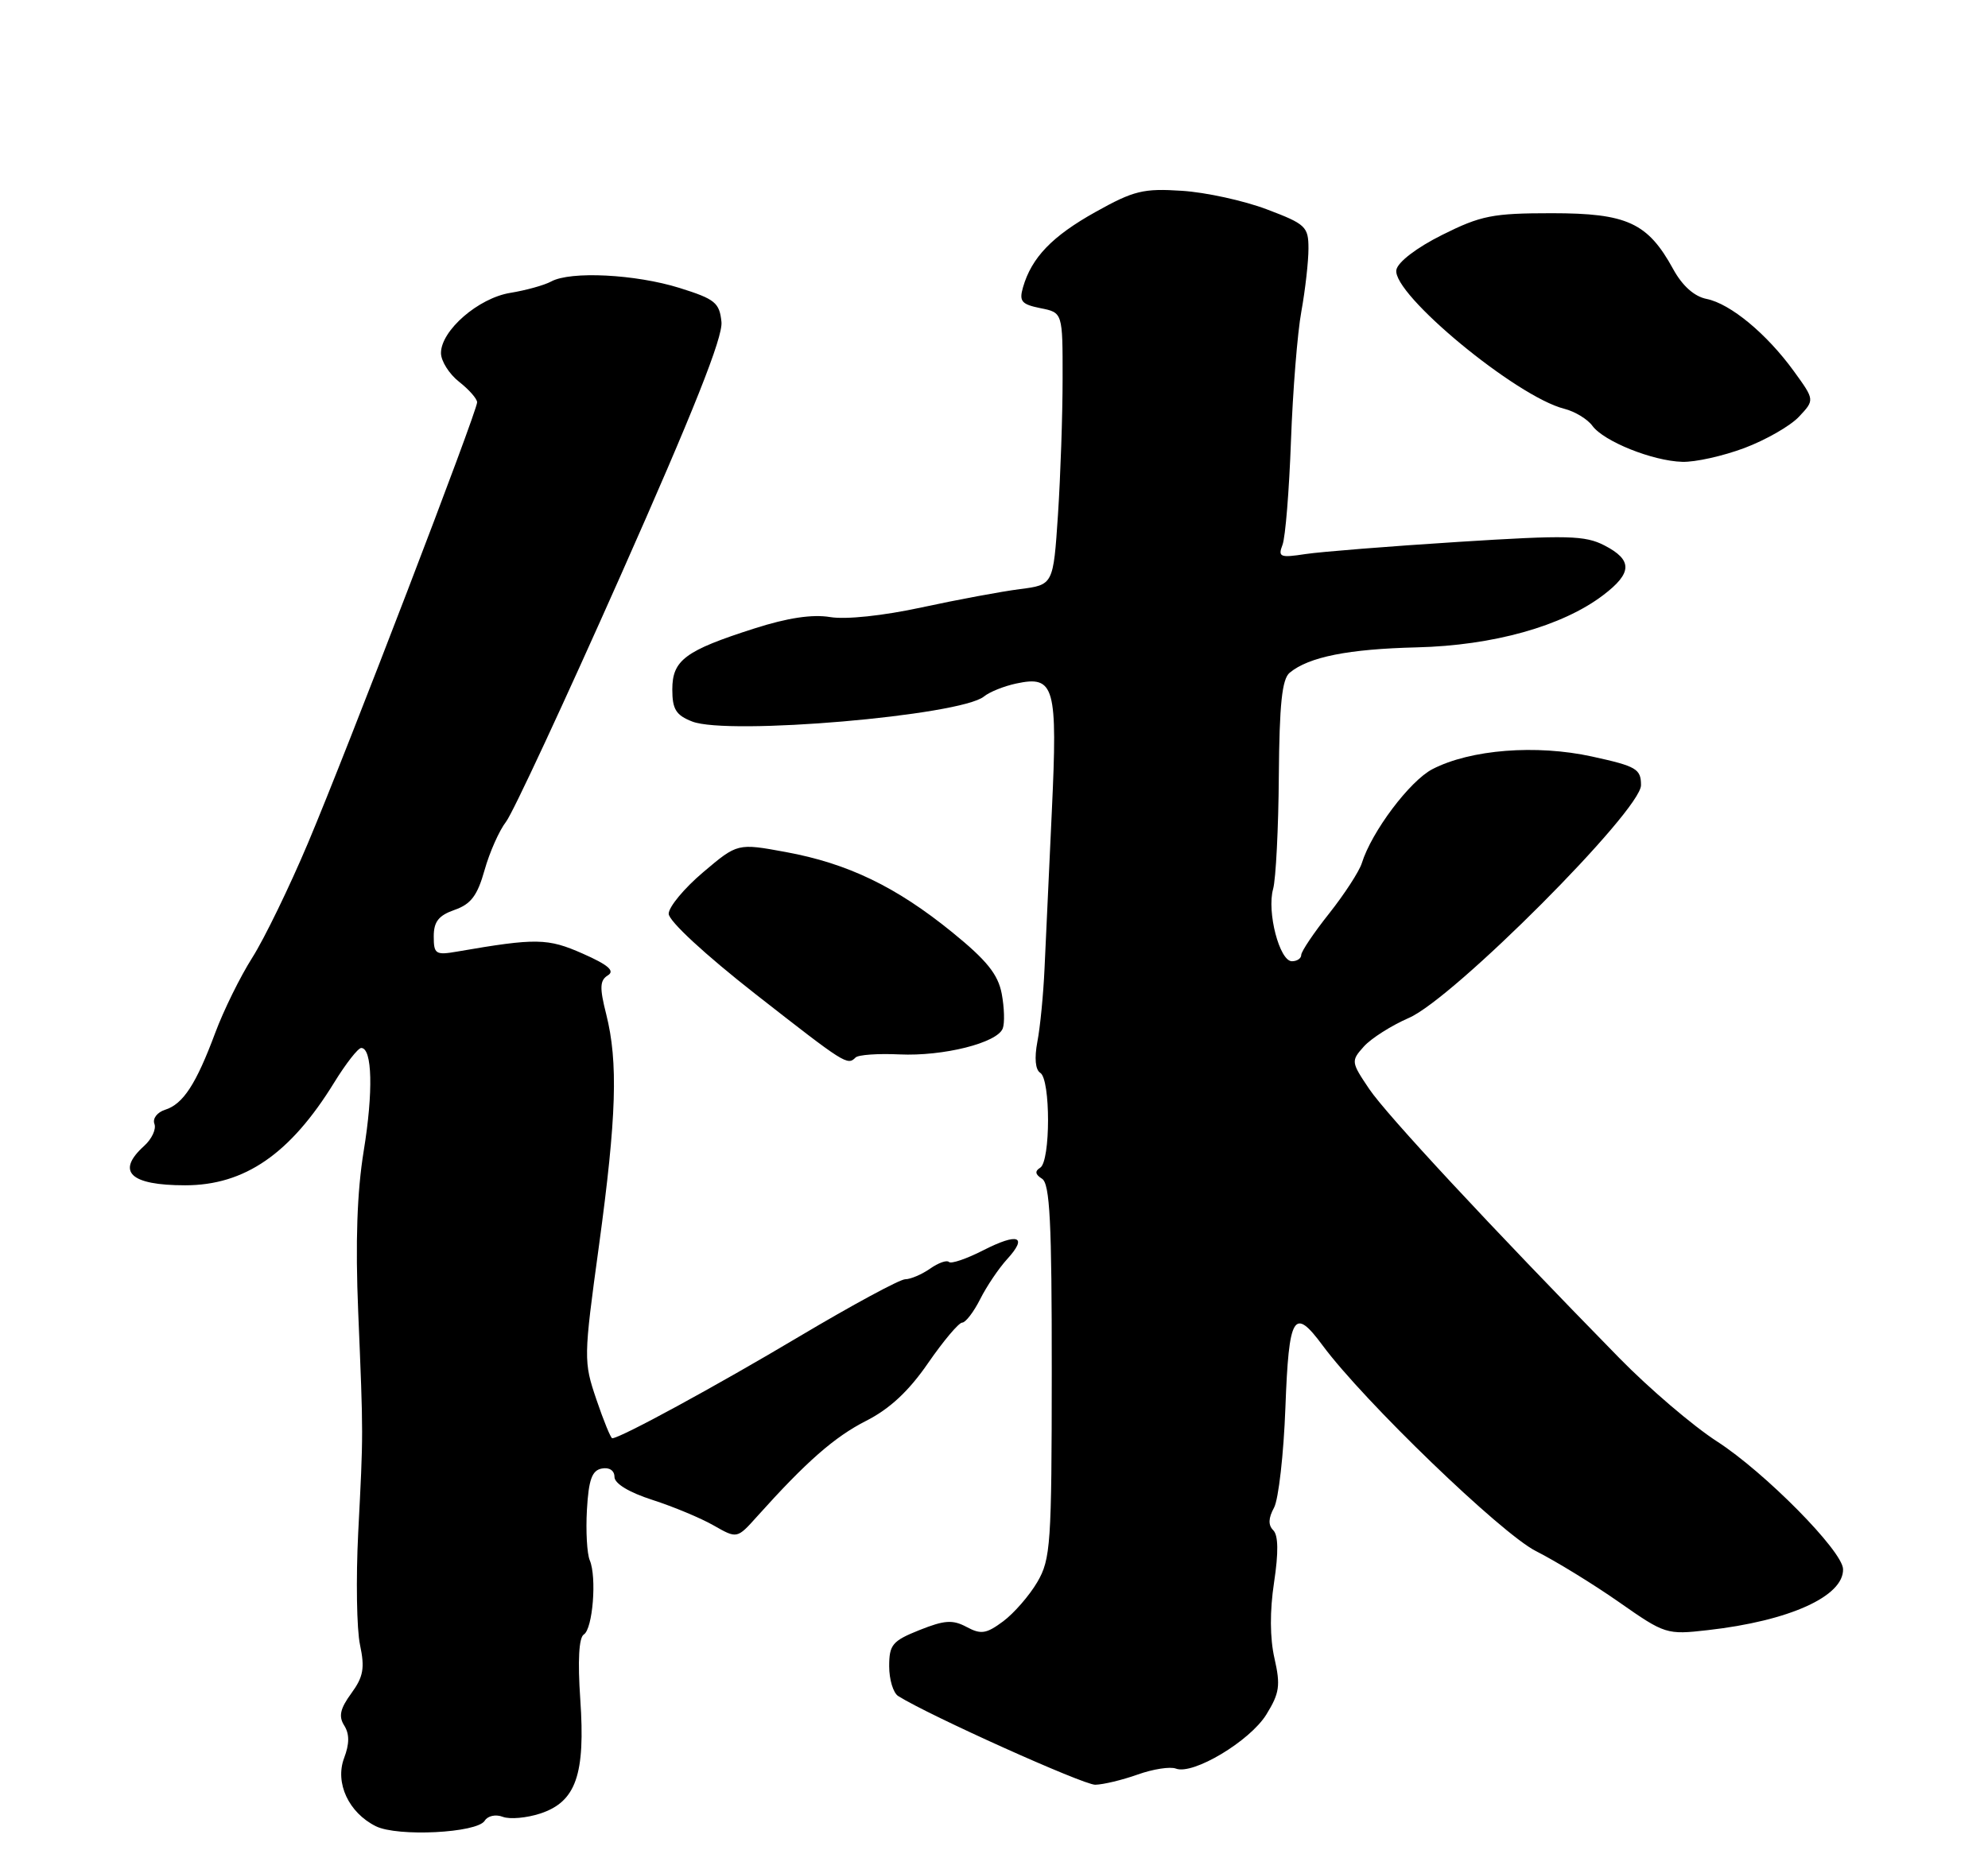 <?xml version="1.0" encoding="UTF-8" standalone="no"?>
<!DOCTYPE svg PUBLIC "-//W3C//DTD SVG 1.1//EN" "http://www.w3.org/Graphics/SVG/1.1/DTD/svg11.dtd" >
<svg xmlns="http://www.w3.org/2000/svg" xmlns:xlink="http://www.w3.org/1999/xlink" version="1.1" viewBox="0 0 275 256">
 <g >
 <path fill="currentColor"
d=" M 67.05 251.92 C 67.47 251.24 68.57 251.00 69.55 251.38 C 70.52 251.75 72.86 251.54 74.75 250.92 C 79.68 249.29 80.99 245.54 80.27 235.12 C 79.90 229.76 80.08 226.57 80.76 226.15 C 82.00 225.38 82.57 218.21 81.58 215.88 C 81.20 214.99 81.02 211.84 81.19 208.89 C 81.43 204.72 81.89 203.44 83.25 203.19 C 84.28 202.99 85.00 203.46 85.00 204.35 C 85.00 205.27 87.02 206.49 90.25 207.53 C 93.14 208.46 96.95 210.05 98.73 211.07 C 101.96 212.91 101.96 212.91 104.73 209.82 C 111.55 202.22 115.43 198.82 119.81 196.59 C 123.07 194.94 125.72 192.47 128.38 188.60 C 130.51 185.52 132.63 183.00 133.10 183.00 C 133.56 183.00 134.69 181.54 135.59 179.75 C 136.49 177.96 138.16 175.49 139.29 174.25 C 142.23 171.04 140.86 170.52 136.00 173.00 C 133.69 174.18 131.57 174.90 131.27 174.61 C 130.98 174.31 129.80 174.73 128.65 175.54 C 127.50 176.34 125.95 177.00 125.22 177.00 C 124.48 177.00 117.90 180.56 110.60 184.90 C 99.00 191.81 85.79 199.00 84.69 199.00 C 84.49 199.00 83.50 196.59 82.50 193.64 C 80.72 188.39 80.72 187.93 82.85 172.39 C 85.29 154.52 85.52 146.96 83.86 140.34 C 82.92 136.64 82.97 135.64 84.09 134.95 C 85.09 134.33 84.13 133.50 80.62 131.95 C 75.76 129.80 74.19 129.77 63.25 131.66 C 60.26 132.18 60.00 132.01 60.00 129.56 C 60.00 127.52 60.68 126.66 62.89 125.89 C 65.15 125.10 66.04 123.91 67.03 120.39 C 67.72 117.93 69.06 114.91 70.00 113.70 C 70.94 112.49 78.09 97.11 85.90 79.52 C 95.92 56.95 100.01 46.66 99.80 44.55 C 99.53 41.88 98.92 41.38 94.00 39.84 C 87.91 37.94 78.92 37.48 76.24 38.95 C 75.28 39.47 72.74 40.17 70.60 40.52 C 66.18 41.23 61.00 45.73 61.00 48.85 C 61.00 49.95 62.13 51.74 63.50 52.82 C 64.88 53.90 66.00 55.18 66.00 55.66 C 66.00 56.95 48.04 103.76 42.61 116.63 C 40.04 122.72 36.57 129.87 34.90 132.50 C 33.23 135.13 30.93 139.80 29.78 142.89 C 27.13 150.00 25.34 152.76 22.84 153.55 C 21.74 153.90 21.08 154.77 21.36 155.50 C 21.64 156.22 21.00 157.60 19.93 158.56 C 16.01 162.11 17.99 164.00 25.61 164.00 C 33.85 164.00 40.16 159.65 46.23 149.78 C 47.85 147.15 49.53 145.00 49.97 145.00 C 51.50 145.00 51.65 151.06 50.31 159.26 C 49.39 164.91 49.15 171.90 49.55 181.50 C 50.27 198.85 50.27 198.07 49.55 212.08 C 49.23 218.45 49.34 225.43 49.80 227.58 C 50.48 230.80 50.27 232.00 48.60 234.29 C 47.05 236.41 46.81 237.48 47.62 238.75 C 48.35 239.92 48.35 241.27 47.60 243.25 C 46.31 246.68 48.23 250.81 51.99 252.68 C 54.98 254.17 66.00 253.62 67.05 251.92 Z  M 157.37 245.53 C 159.50 244.77 161.88 244.40 162.67 244.71 C 165.04 245.61 172.89 240.91 175.17 237.23 C 177.00 234.27 177.15 233.20 176.30 229.46 C 175.66 226.67 175.64 222.90 176.24 218.95 C 176.87 214.79 176.83 212.43 176.13 211.73 C 175.41 211.01 175.45 210.05 176.24 208.60 C 176.86 207.44 177.57 201.21 177.81 194.75 C 178.29 181.91 178.97 180.76 182.96 186.16 C 188.65 193.85 207.64 212.17 212.46 214.61 C 215.23 216.01 220.41 219.19 223.97 221.68 C 230.31 226.12 230.55 226.20 236.23 225.55 C 247.51 224.28 255.06 220.87 254.95 217.10 C 254.88 214.59 244.12 203.70 237.50 199.43 C 234.20 197.30 228.12 192.11 224.00 187.90 C 206.08 169.60 191.79 154.22 189.40 150.67 C 186.89 146.94 186.87 146.80 188.66 144.80 C 189.67 143.67 192.48 141.89 194.89 140.84 C 201.04 138.19 227.00 112.15 227.00 108.64 C 227.00 106.39 226.37 106.02 220.25 104.68 C 212.51 102.98 203.41 103.70 198.15 106.42 C 195.02 108.04 189.73 115.08 188.38 119.43 C 188.02 120.57 185.99 123.70 183.87 126.38 C 181.74 129.06 180.00 131.65 180.00 132.13 C 180.00 132.61 179.42 133.00 178.71 133.00 C 177.00 133.00 175.22 126.17 176.11 123.00 C 176.49 121.62 176.85 114.59 176.90 107.37 C 176.98 97.42 177.34 93.96 178.40 93.08 C 181.05 90.89 186.51 89.80 196.00 89.57 C 206.56 89.31 216.11 86.64 221.75 82.36 C 225.81 79.29 225.86 77.49 221.95 75.47 C 219.26 74.08 216.83 74.02 201.70 74.98 C 192.24 75.58 182.74 76.34 180.59 76.66 C 177.07 77.20 176.76 77.07 177.41 75.38 C 177.81 74.34 178.33 67.88 178.58 61.00 C 178.83 54.12 179.47 46.05 180.02 43.07 C 180.56 40.08 181.00 36.17 181.00 34.39 C 181.00 31.36 180.62 31.00 175.25 28.97 C 172.09 27.77 166.80 26.61 163.50 26.40 C 158.17 26.05 156.84 26.37 151.56 29.32 C 145.55 32.67 142.70 35.63 141.51 39.76 C 140.95 41.69 141.31 42.11 143.93 42.64 C 147.00 43.25 147.00 43.25 146.99 52.38 C 146.99 57.39 146.70 65.87 146.35 71.21 C 145.70 80.92 145.70 80.92 141.10 81.51 C 138.57 81.83 132.45 82.97 127.50 84.04 C 122.14 85.20 117.02 85.74 114.84 85.38 C 112.38 84.97 108.95 85.48 104.34 86.96 C 94.77 90.02 93.00 91.34 93.00 95.40 C 93.00 98.13 93.51 98.96 95.75 99.83 C 100.71 101.78 132.86 99.02 136.11 96.37 C 136.87 95.74 138.89 94.93 140.59 94.57 C 145.89 93.44 146.31 94.94 145.50 112.23 C 145.11 120.63 144.66 130.43 144.49 134.00 C 144.33 137.57 143.89 142.13 143.50 144.13 C 143.07 146.41 143.22 148.02 143.90 148.44 C 145.34 149.33 145.33 160.68 143.89 161.57 C 143.12 162.04 143.20 162.50 144.14 163.09 C 145.23 163.76 145.50 169.08 145.49 189.72 C 145.48 213.65 145.34 215.74 143.49 218.90 C 142.40 220.76 140.27 223.21 138.77 224.33 C 136.44 226.06 135.70 226.18 133.71 225.11 C 131.78 224.08 130.65 224.16 127.19 225.54 C 123.44 227.04 123.00 227.57 123.00 230.55 C 123.00 232.38 123.56 234.24 124.25 234.67 C 128.48 237.34 149.84 246.95 151.50 246.94 C 152.60 246.92 155.24 246.29 157.37 245.53 Z  M 118.35 146.32 C 118.72 145.94 121.46 145.75 124.42 145.89 C 130.48 146.17 137.95 144.30 138.71 142.30 C 138.99 141.58 138.93 139.42 138.57 137.50 C 138.06 134.81 136.51 132.88 131.71 128.98 C 123.96 122.69 117.29 119.47 108.70 117.89 C 102.02 116.66 102.02 116.66 97.26 120.69 C 94.64 122.91 92.50 125.49 92.50 126.43 C 92.50 127.43 97.52 132.07 104.50 137.54 C 116.93 147.26 117.22 147.45 118.35 146.32 Z  M 241.30 61.99 C 244.25 60.88 247.65 58.94 248.85 57.66 C 251.03 55.34 251.03 55.34 248.16 51.38 C 244.41 46.20 239.37 42.02 236.07 41.36 C 234.37 41.02 232.73 39.56 231.46 37.25 C 227.94 30.82 225.08 29.50 214.67 29.50 C 206.48 29.50 204.86 29.82 199.50 32.50 C 195.97 34.26 193.36 36.26 193.16 37.34 C 192.55 40.66 209.75 54.89 216.39 56.56 C 217.85 56.93 219.60 57.99 220.27 58.91 C 221.85 61.07 228.59 63.78 232.71 63.90 C 234.48 63.96 238.34 63.10 241.30 61.99 Z "/>
</g>
</svg>